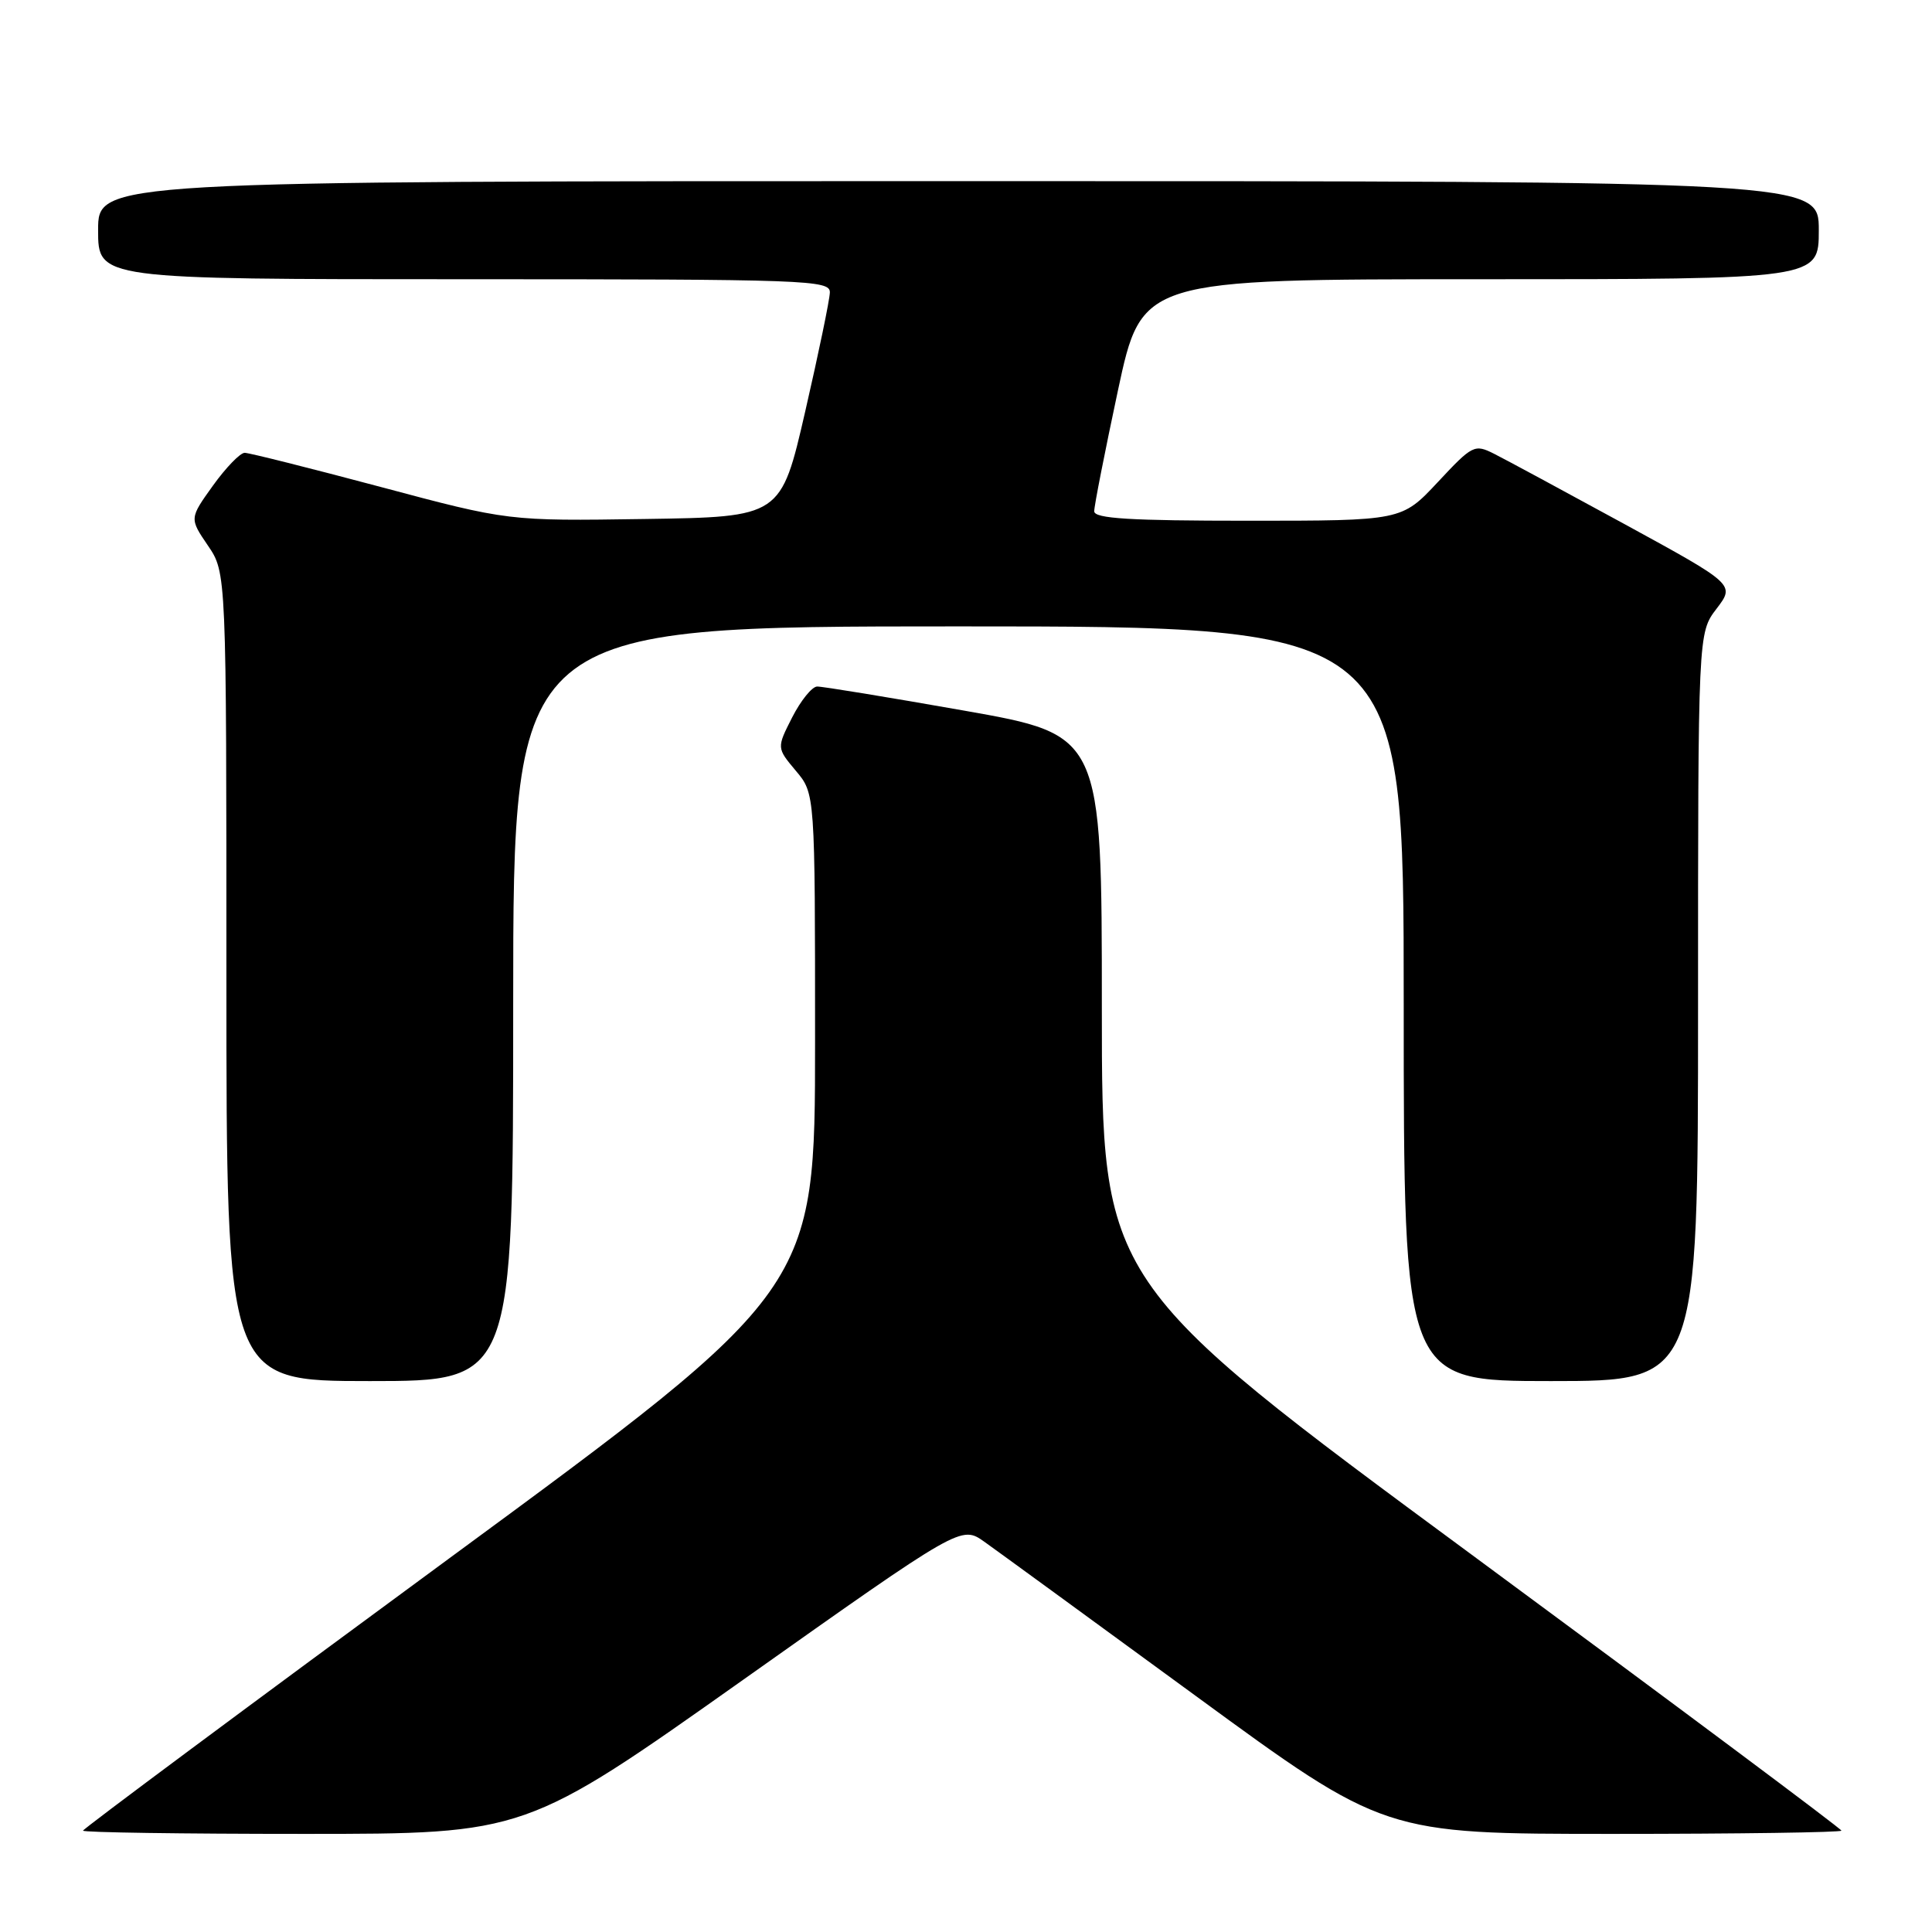 <?xml version="1.0" encoding="UTF-8" standalone="no"?>
<!DOCTYPE svg PUBLIC "-//W3C//DTD SVG 1.1//EN" "http://www.w3.org/Graphics/SVG/1.1/DTD/svg11.dtd" >
<svg xmlns="http://www.w3.org/2000/svg" xmlns:xlink="http://www.w3.org/1999/xlink" version="1.1" viewBox="0 0 256 256">
 <g >
 <path fill="currentColor"
d=" M 98.50 222.56 C 127.36 202.12 127.36 202.12 130.43 204.29 C 132.12 205.49 144.73 214.69 158.46 224.73 C 183.43 243.00 183.43 243.00 213.71 243.00 C 230.37 243.00 244.00 242.80 244.00 242.57 C 244.00 242.33 221.95 225.87 195.00 206.00 C 146.00 169.87 146.00 169.87 146.00 133.62 C 146.00 97.38 146.00 97.38 127.75 94.16 C 117.71 92.39 108.95 90.95 108.27 90.97 C 107.59 90.99 106.11 92.82 104.97 95.05 C 102.91 99.10 102.91 99.10 105.45 102.13 C 108.00 105.15 108.00 105.15 108.00 138.01 C 108.00 170.87 108.00 170.87 59.50 206.51 C 32.83 226.11 11.00 242.34 11.00 242.57 C 11.00 242.81 24.19 243.00 40.32 243.00 C 69.63 243.00 69.63 243.00 98.50 222.56 Z  M 68.00 133.00 C 68.00 83.00 68.00 83.00 127.00 83.00 C 186.00 83.00 186.00 83.00 186.00 133.00 C 186.00 183.00 186.00 183.00 205.50 183.00 C 225.00 183.00 225.00 183.00 225.00 133.43 C 225.00 83.87 225.00 83.87 227.45 80.66 C 229.90 77.45 229.90 77.45 215.30 69.47 C 207.27 65.09 199.49 60.89 198.00 60.14 C 195.38 58.82 195.12 58.95 190.51 63.89 C 185.73 69.00 185.73 69.00 165.36 69.00 C 149.75 69.00 145.00 68.71 144.99 67.75 C 144.98 67.06 146.40 59.86 148.13 51.75 C 151.29 37.00 151.29 37.00 196.15 37.00 C 241.00 37.00 241.00 37.00 241.00 30.50 C 241.00 24.00 241.00 24.00 127.00 24.00 C 13.00 24.00 13.00 24.00 13.00 30.50 C 13.00 37.00 13.00 37.00 61.50 37.00 C 107.04 37.00 110.00 37.11 109.96 38.75 C 109.94 39.71 108.47 46.80 106.70 54.50 C 103.48 68.50 103.48 68.50 85.42 68.77 C 67.36 69.04 67.36 69.04 50.43 64.52 C 41.12 62.04 33.01 60.00 32.42 60.00 C 31.83 60.00 29.94 61.95 28.22 64.34 C 25.10 68.69 25.10 68.69 27.55 72.29 C 30.00 75.89 30.00 75.89 30.00 129.45 C 30.00 183.00 30.00 183.00 49.00 183.00 C 68.00 183.00 68.00 183.00 68.00 133.00 Z "/>
</g>
</svg>